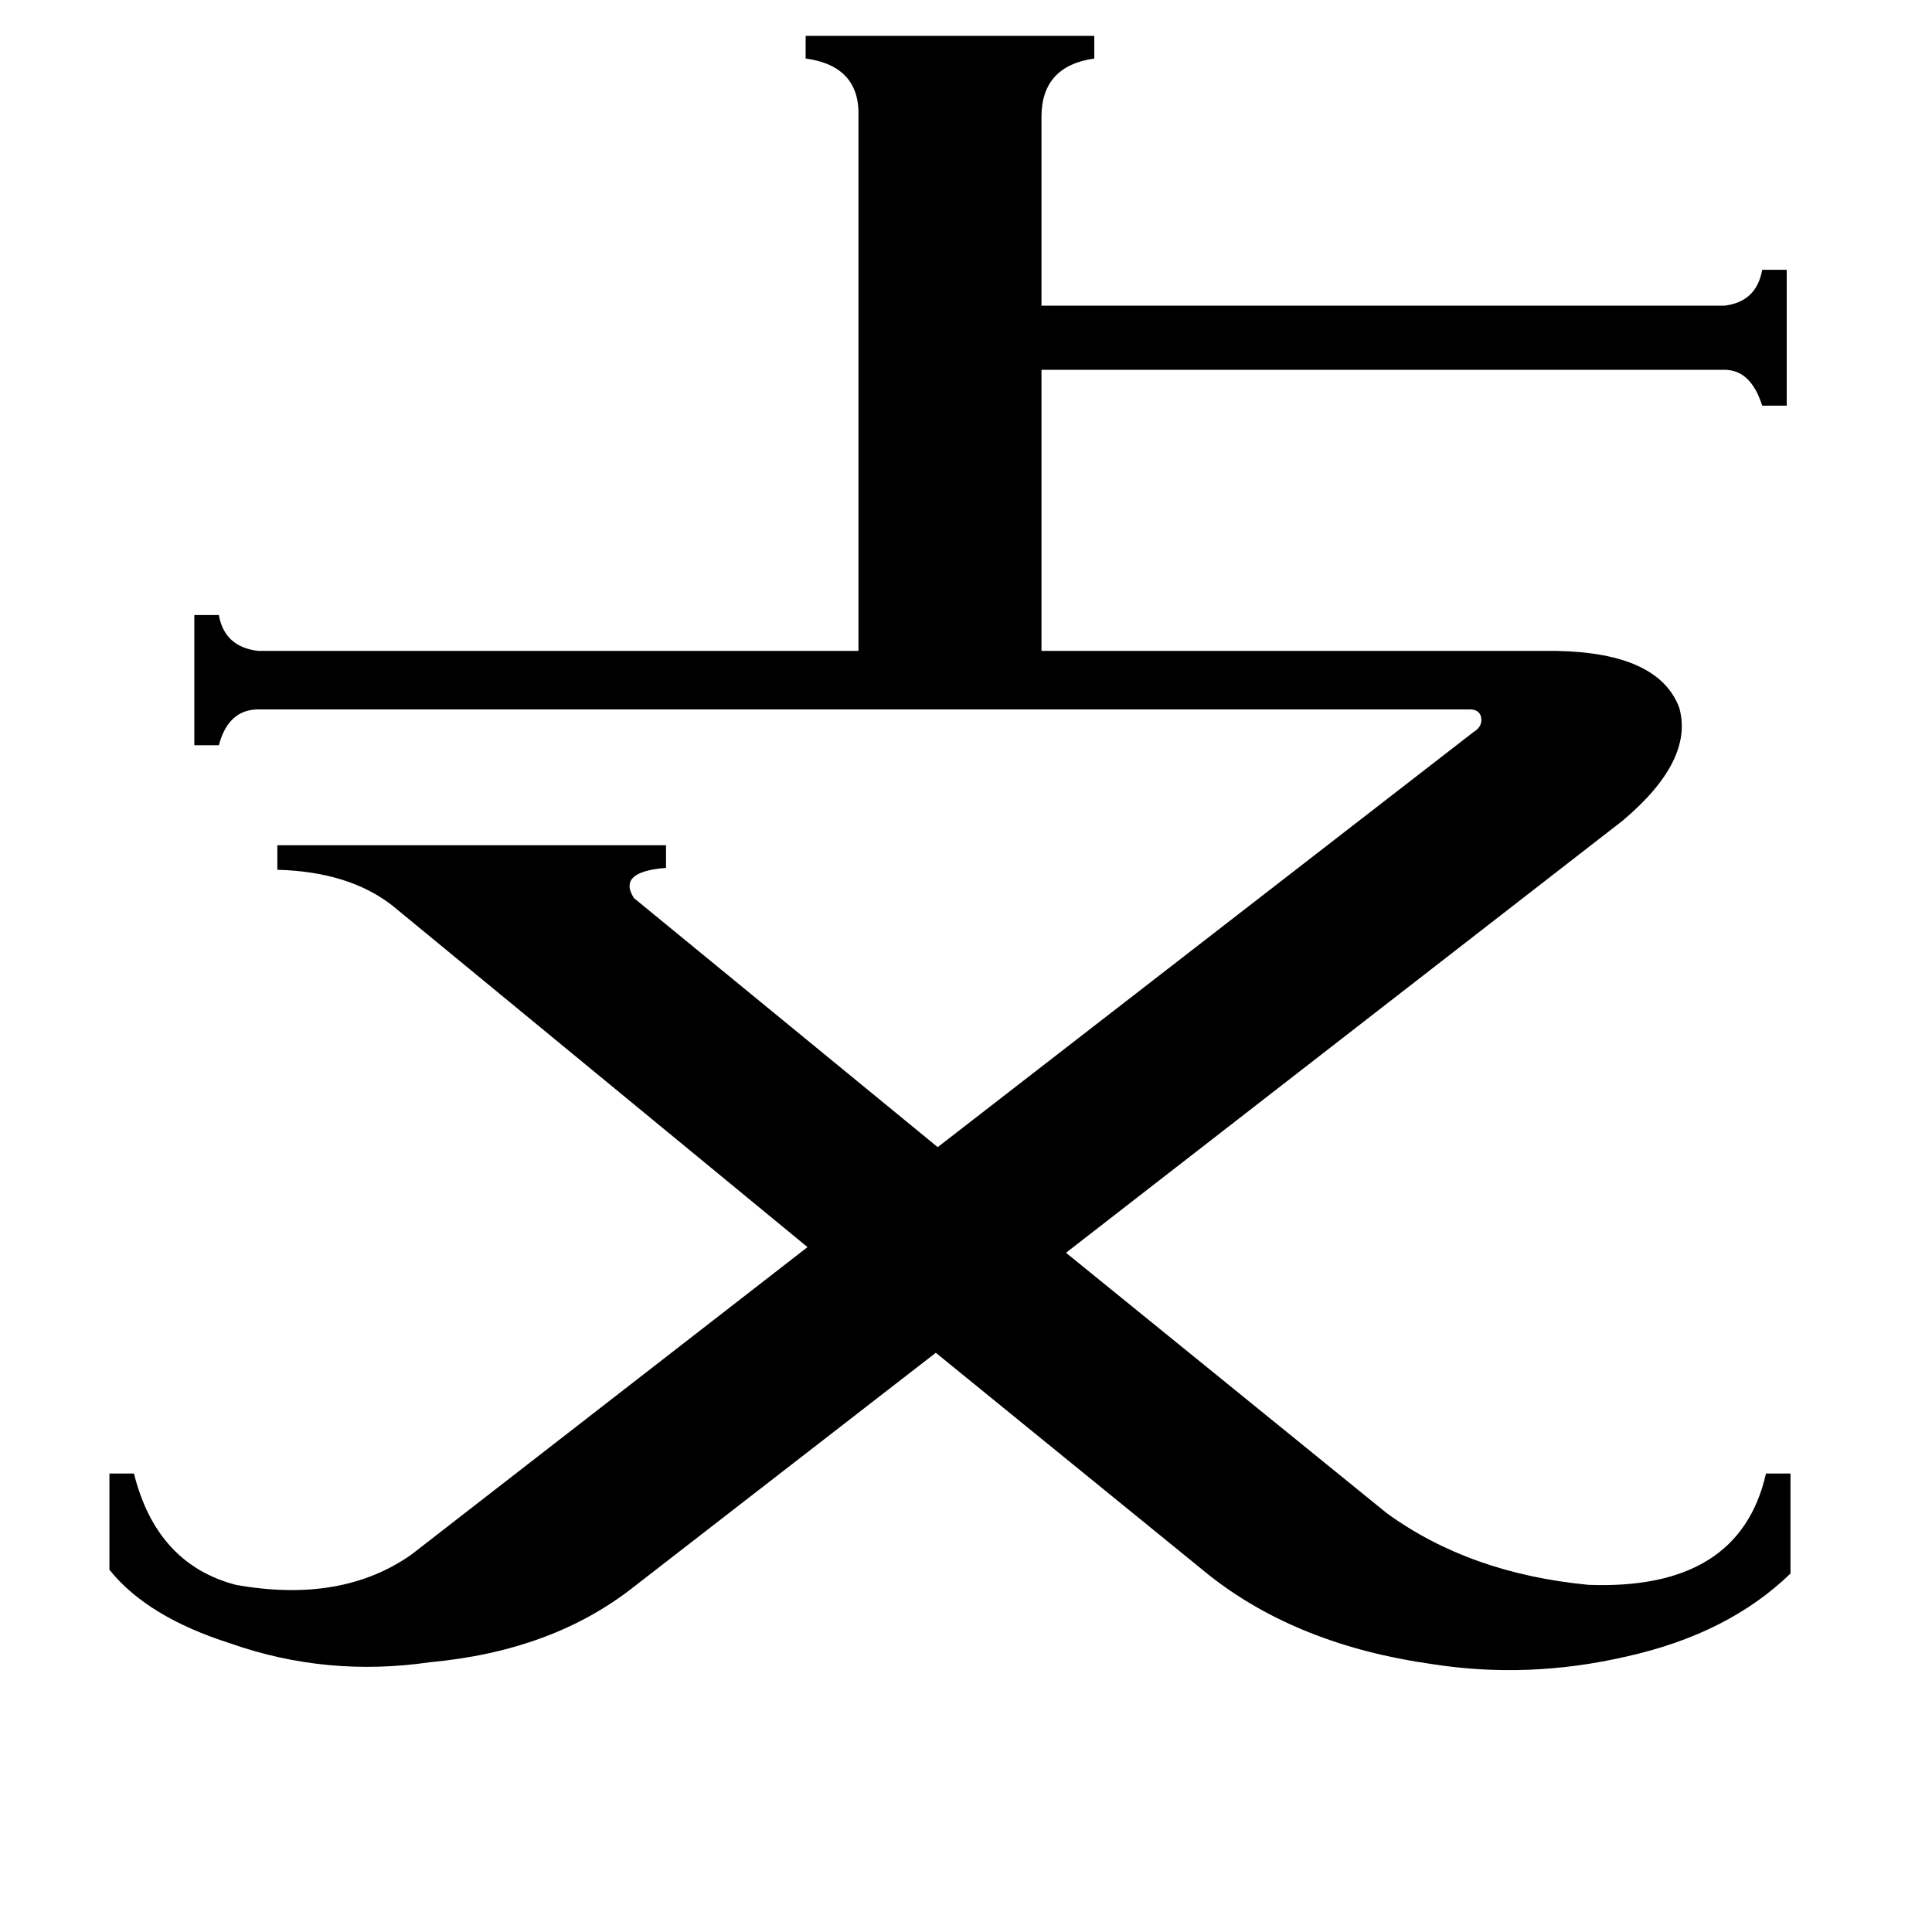 <svg xmlns="http://www.w3.org/2000/svg" viewBox="0 -800 1024 1024">
	<path fill="#000000" d="M455 -738Q456 -765 427 -769V-781H580V-769Q552 -765 552 -738V-638H914Q931 -640 934 -657H947V-585H934Q928 -604 914 -604H552V-455H825Q879 -454 890 -425Q898 -397 860 -365L565 -136L735 2Q779 34 842 40Q922 43 936 -19H949V34Q916 66 862 78Q810 90 759 82Q688 72 641 35L496 -83L336 41Q293 75 228 81Q173 89 122 71Q78 57 58 32V-19H71Q83 29 125 40Q181 50 218 24L428 -139L208 -320Q185 -338 147 -339V-352H353V-340Q327 -338 336 -324L497 -192L781 -412Q786 -415 785 -420Q784 -424 779 -424H137Q121 -424 116 -405H103V-474H116Q119 -457 137 -455H455Z"/>
</svg>